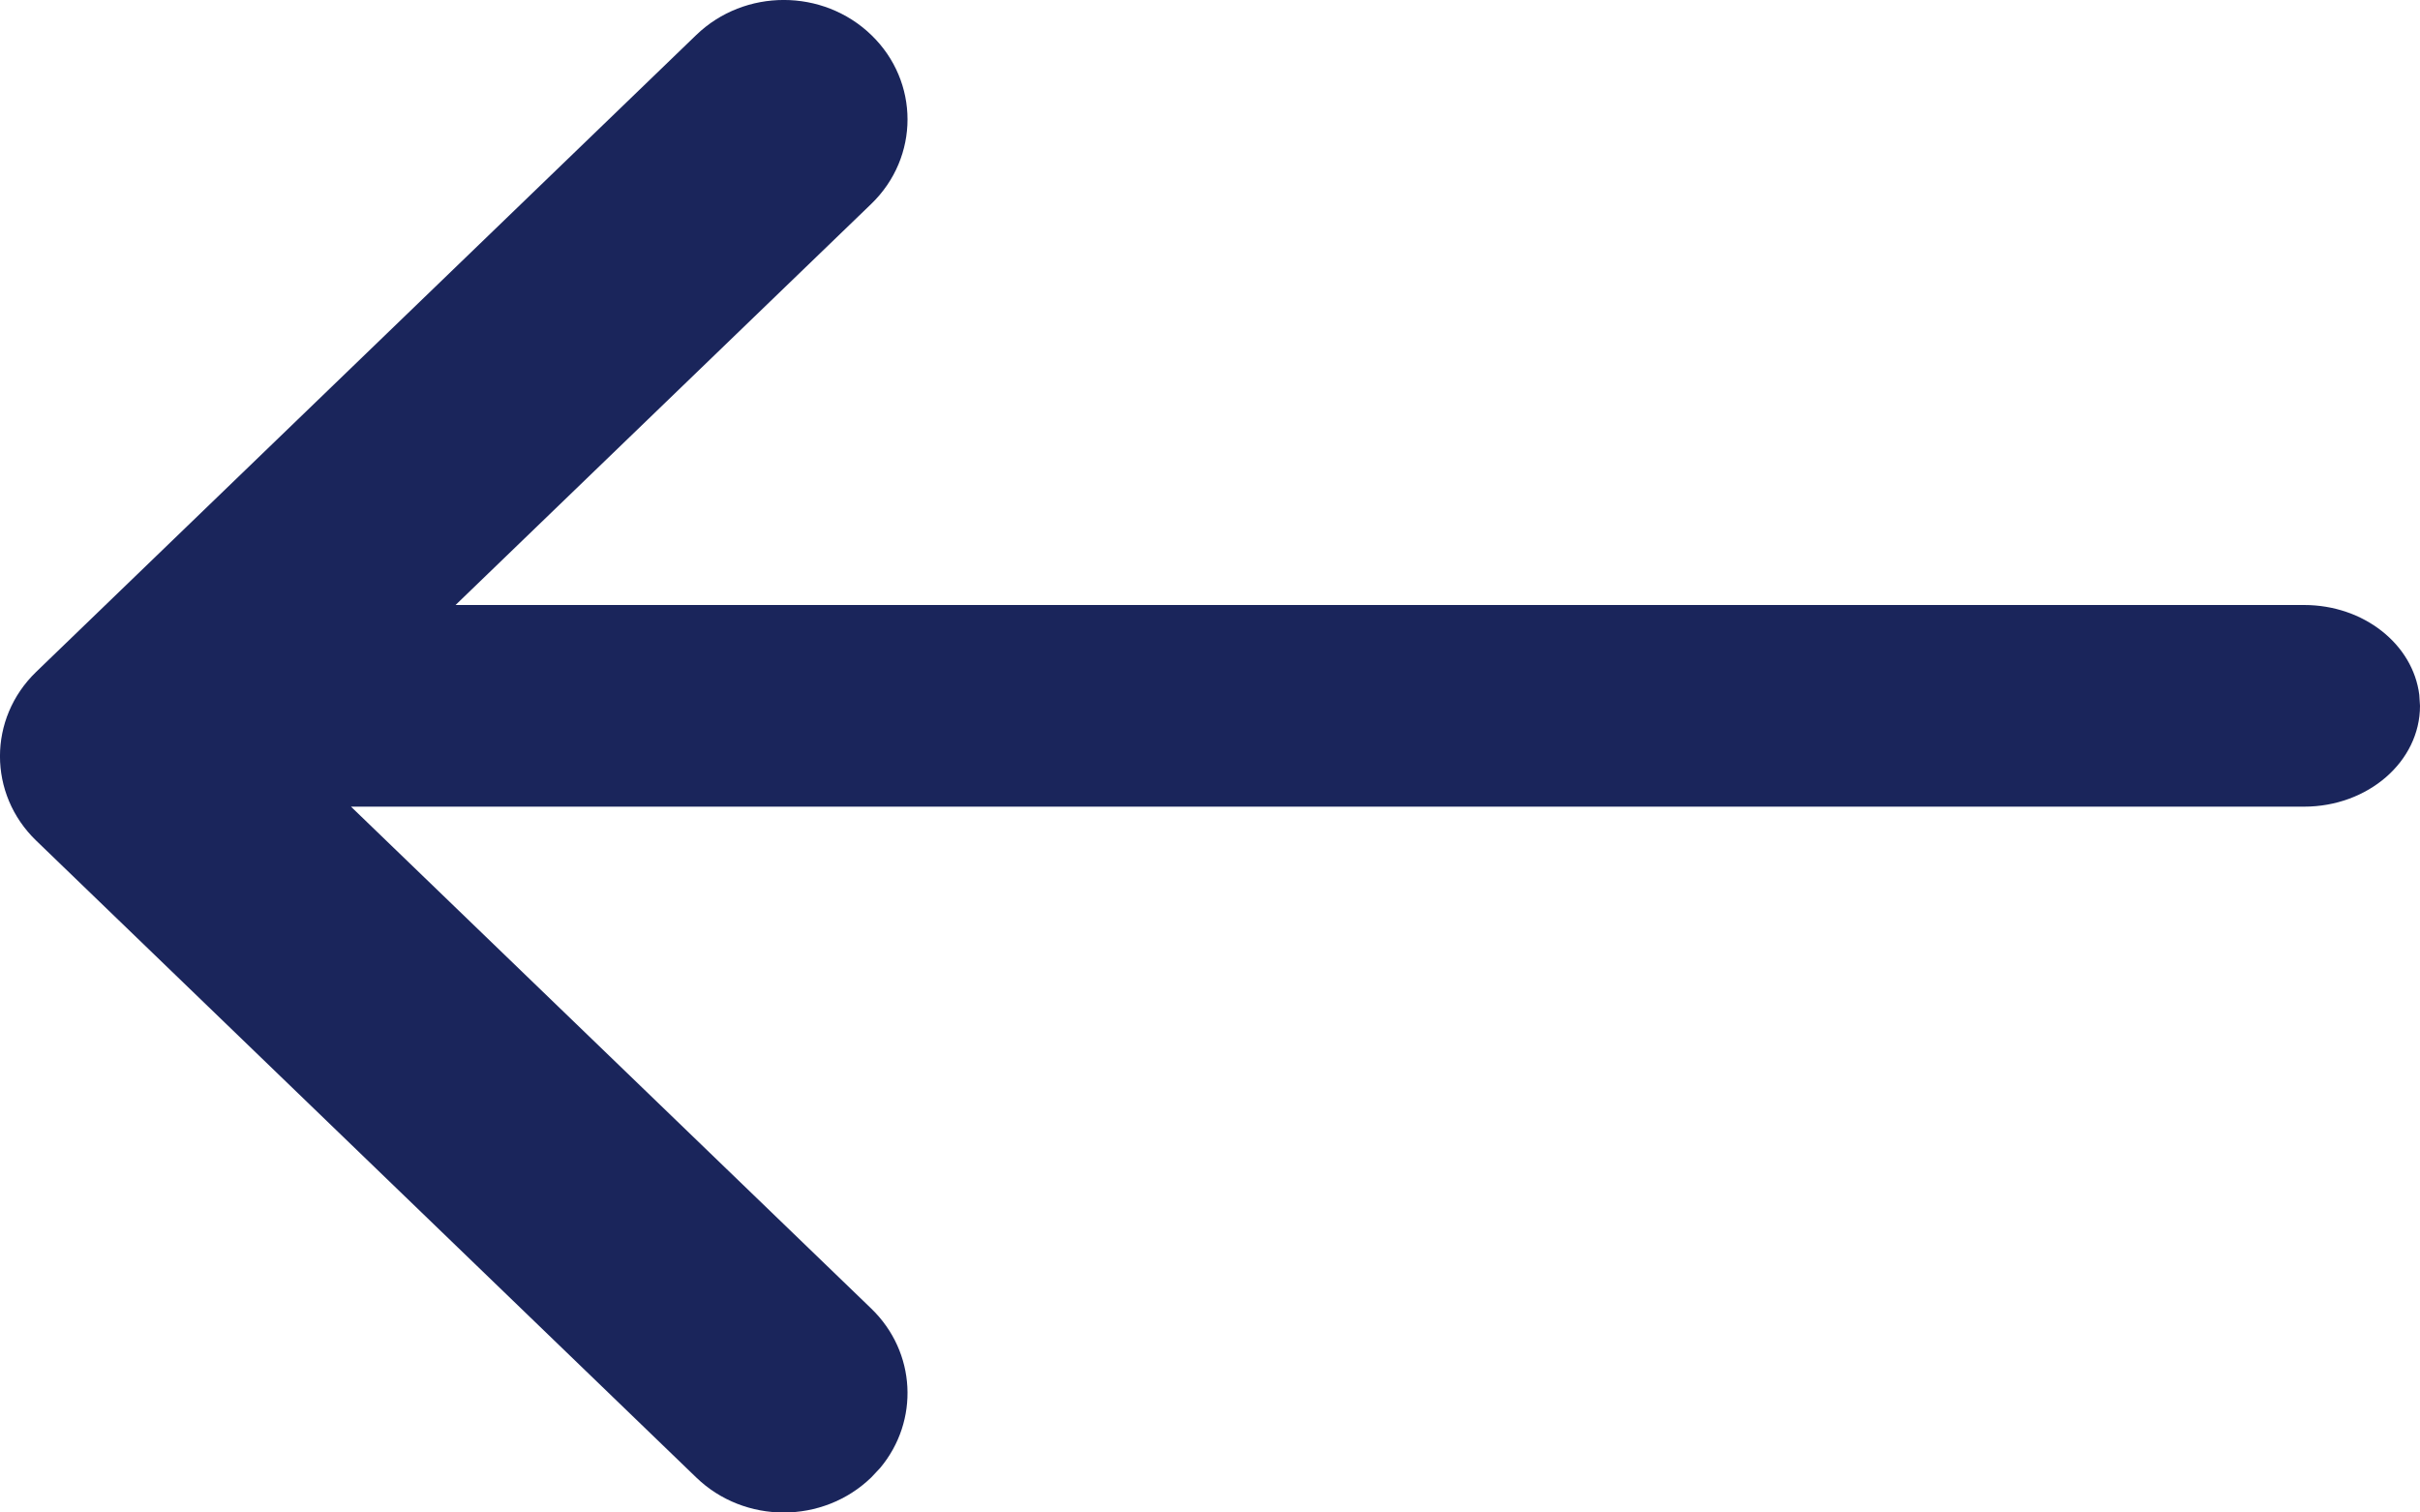 <svg xmlns="http://www.w3.org/2000/svg" width="24" height="15" viewBox="0 0 24 15">
    <g fill="none" fill-rule="evenodd">
        <g fill="#1a255b" fill-rule="nonzero">
            <g>
                <g>
                    <path d="M15.36.347c.479-.463 1.256-.463 1.735 0l6.546 6.316c.479.462.479 1.212 0 1.674l-6.546 6.316c-.48.463-1.256.463-1.736 0-.479-.462-.479-1.212 0-1.675L19.482 9H1.15C.557 9 .07 8.61.007 8.109L0 8c0-.552.515-1 1.15-1h19.369l-5.16-4.978c-.447-.432-.477-1.114-.089-1.579z" transform="translate(-39 -1032) translate(-16 589) translate(55 443) rotate(-180 12 7.5)"/>
                </g>
            </g>
        </g>
    </g>
</svg>
